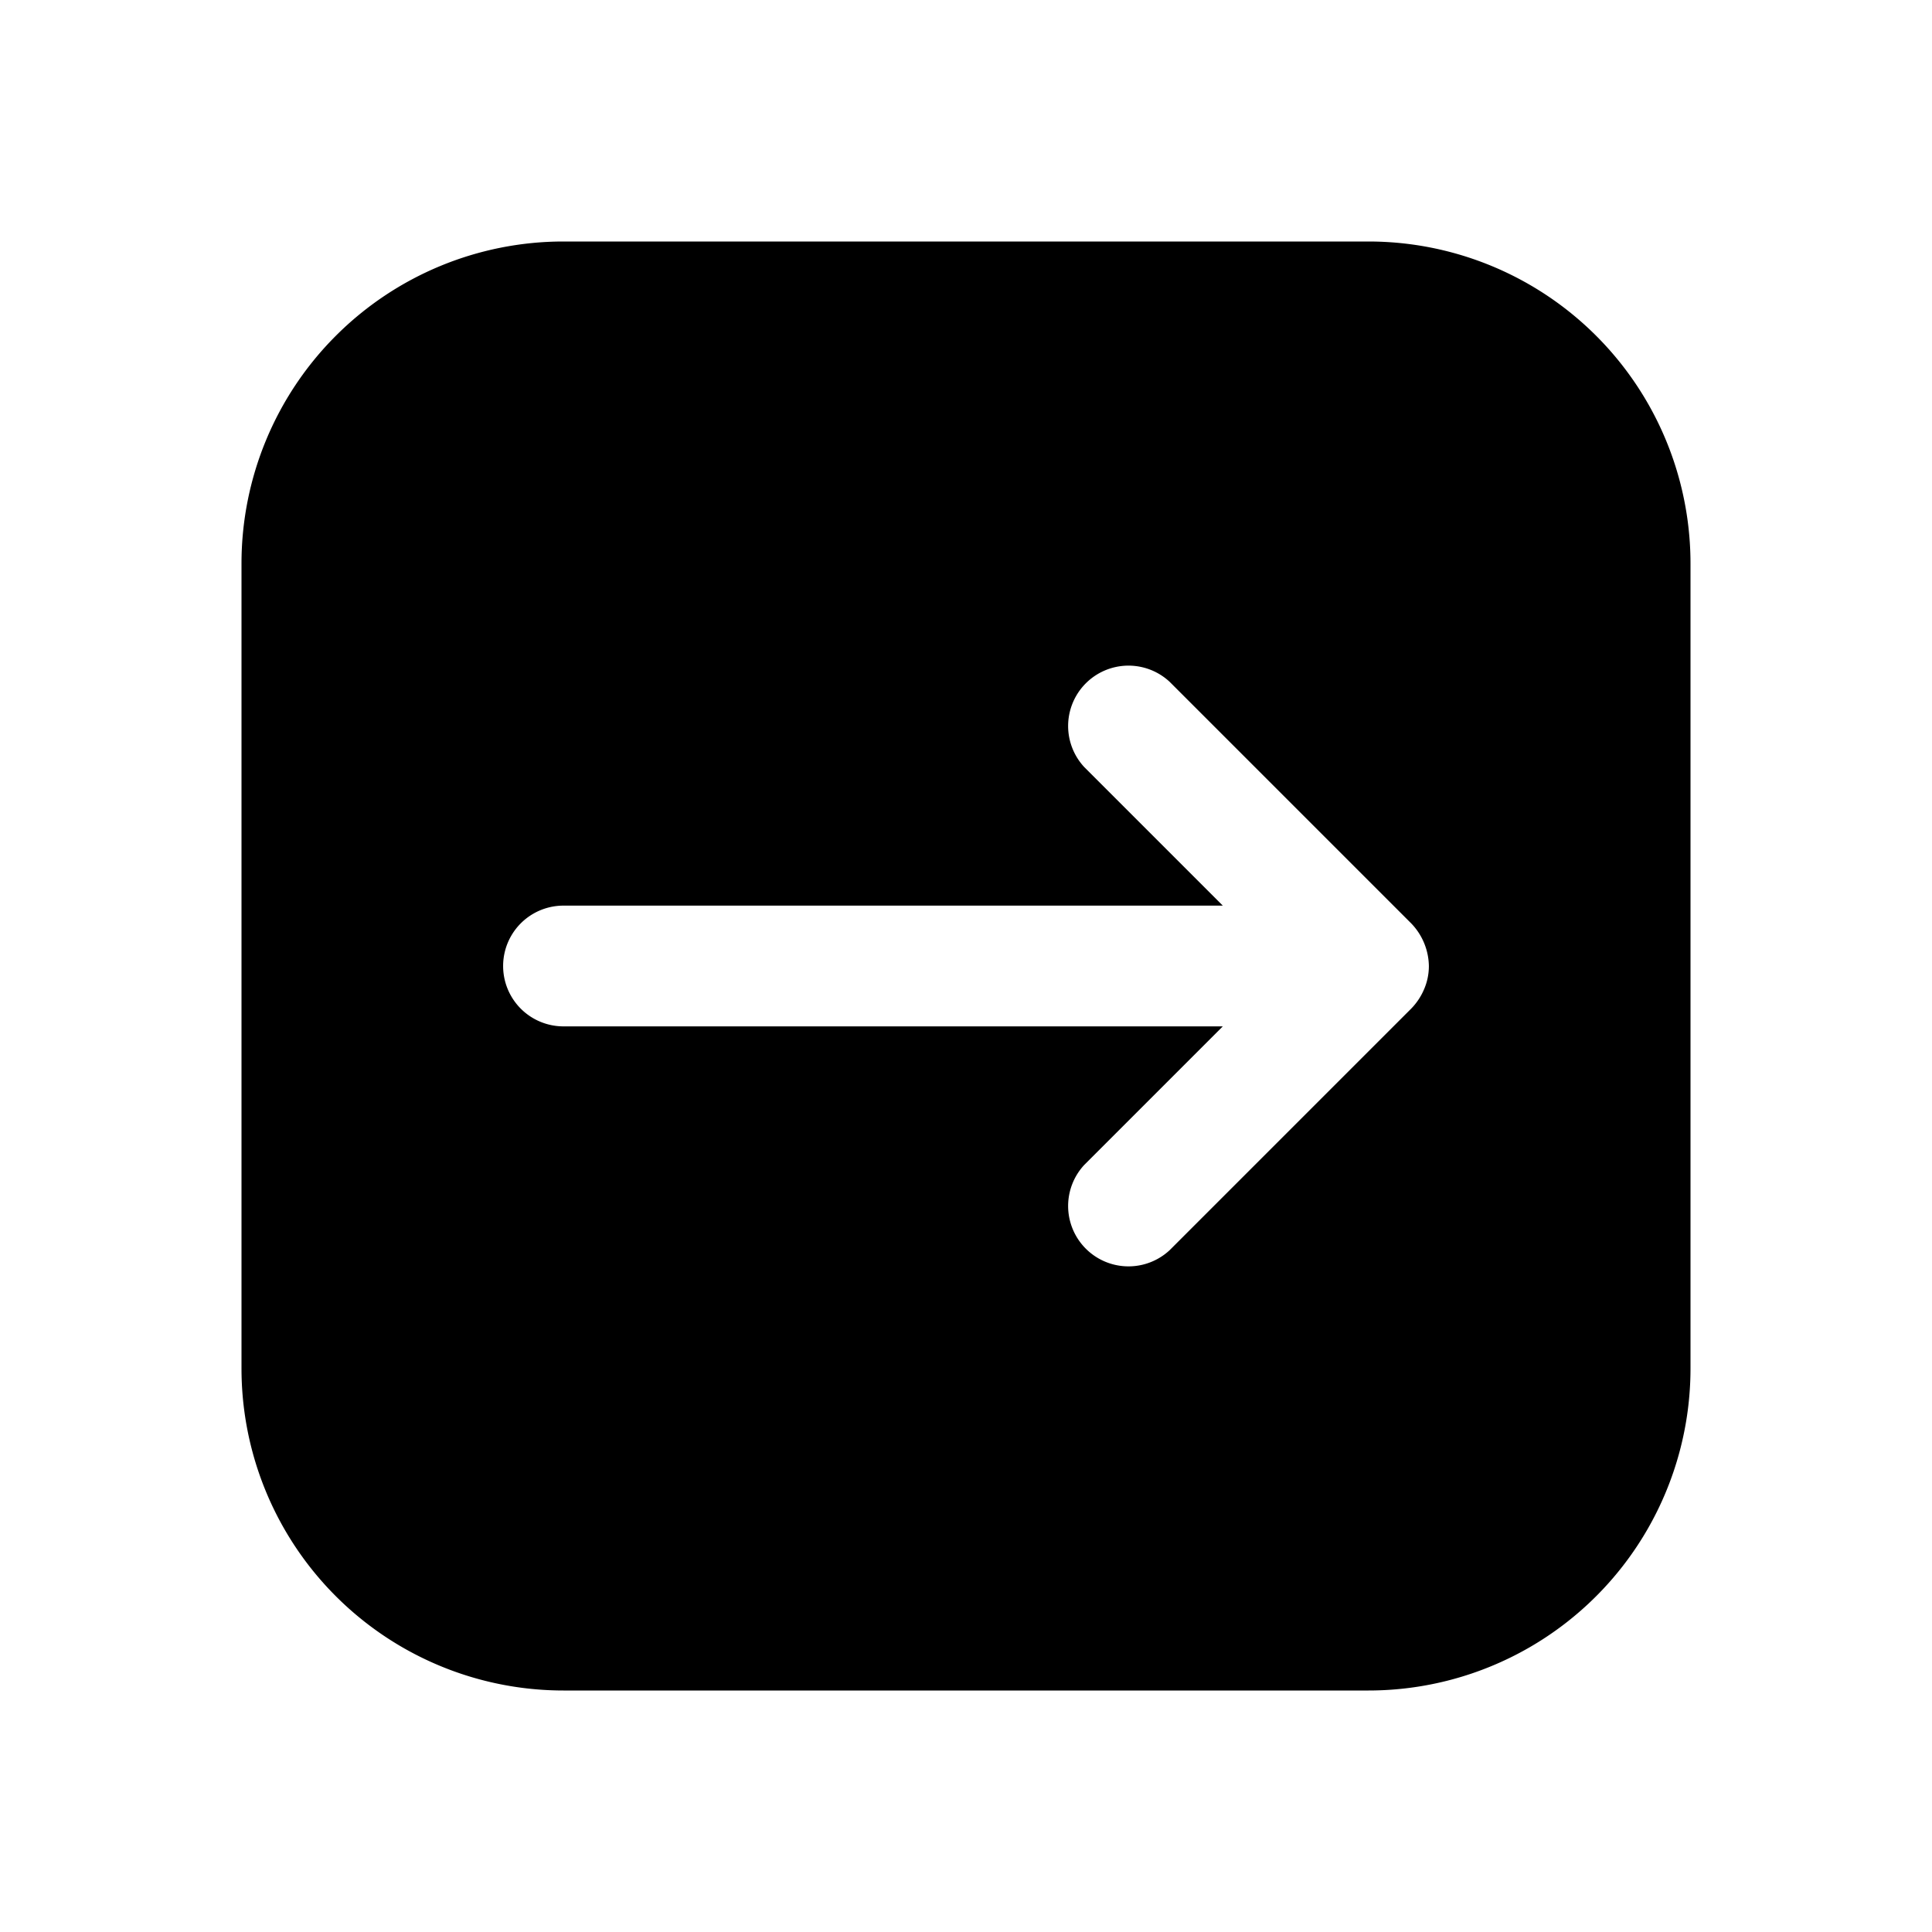<svg xmlns="http://www.w3.org/2000/svg" fill="none" viewBox="0 0 24 24"><path fill="currentColor" d="M17 3H7a4 4 0 0 0-4 4v10a4 4 0 0 0 4 4h10a4 4 0 0 0 4-4V7a4 4 0 0 0-4-4Zm.69 9.29a.779.779 0 0 1-.16.24l-3 3a.75.75 0 0 1-1.06-1.06l1.72-1.72H7a.75.75 0 1 1 0-1.5h8.19l-1.72-1.72a.75.75 0 0 1 1.06-1.06l3 3a.779.779 0 0 1 .22.53c0 .1-.02.198-.06.29Z"/></svg>
